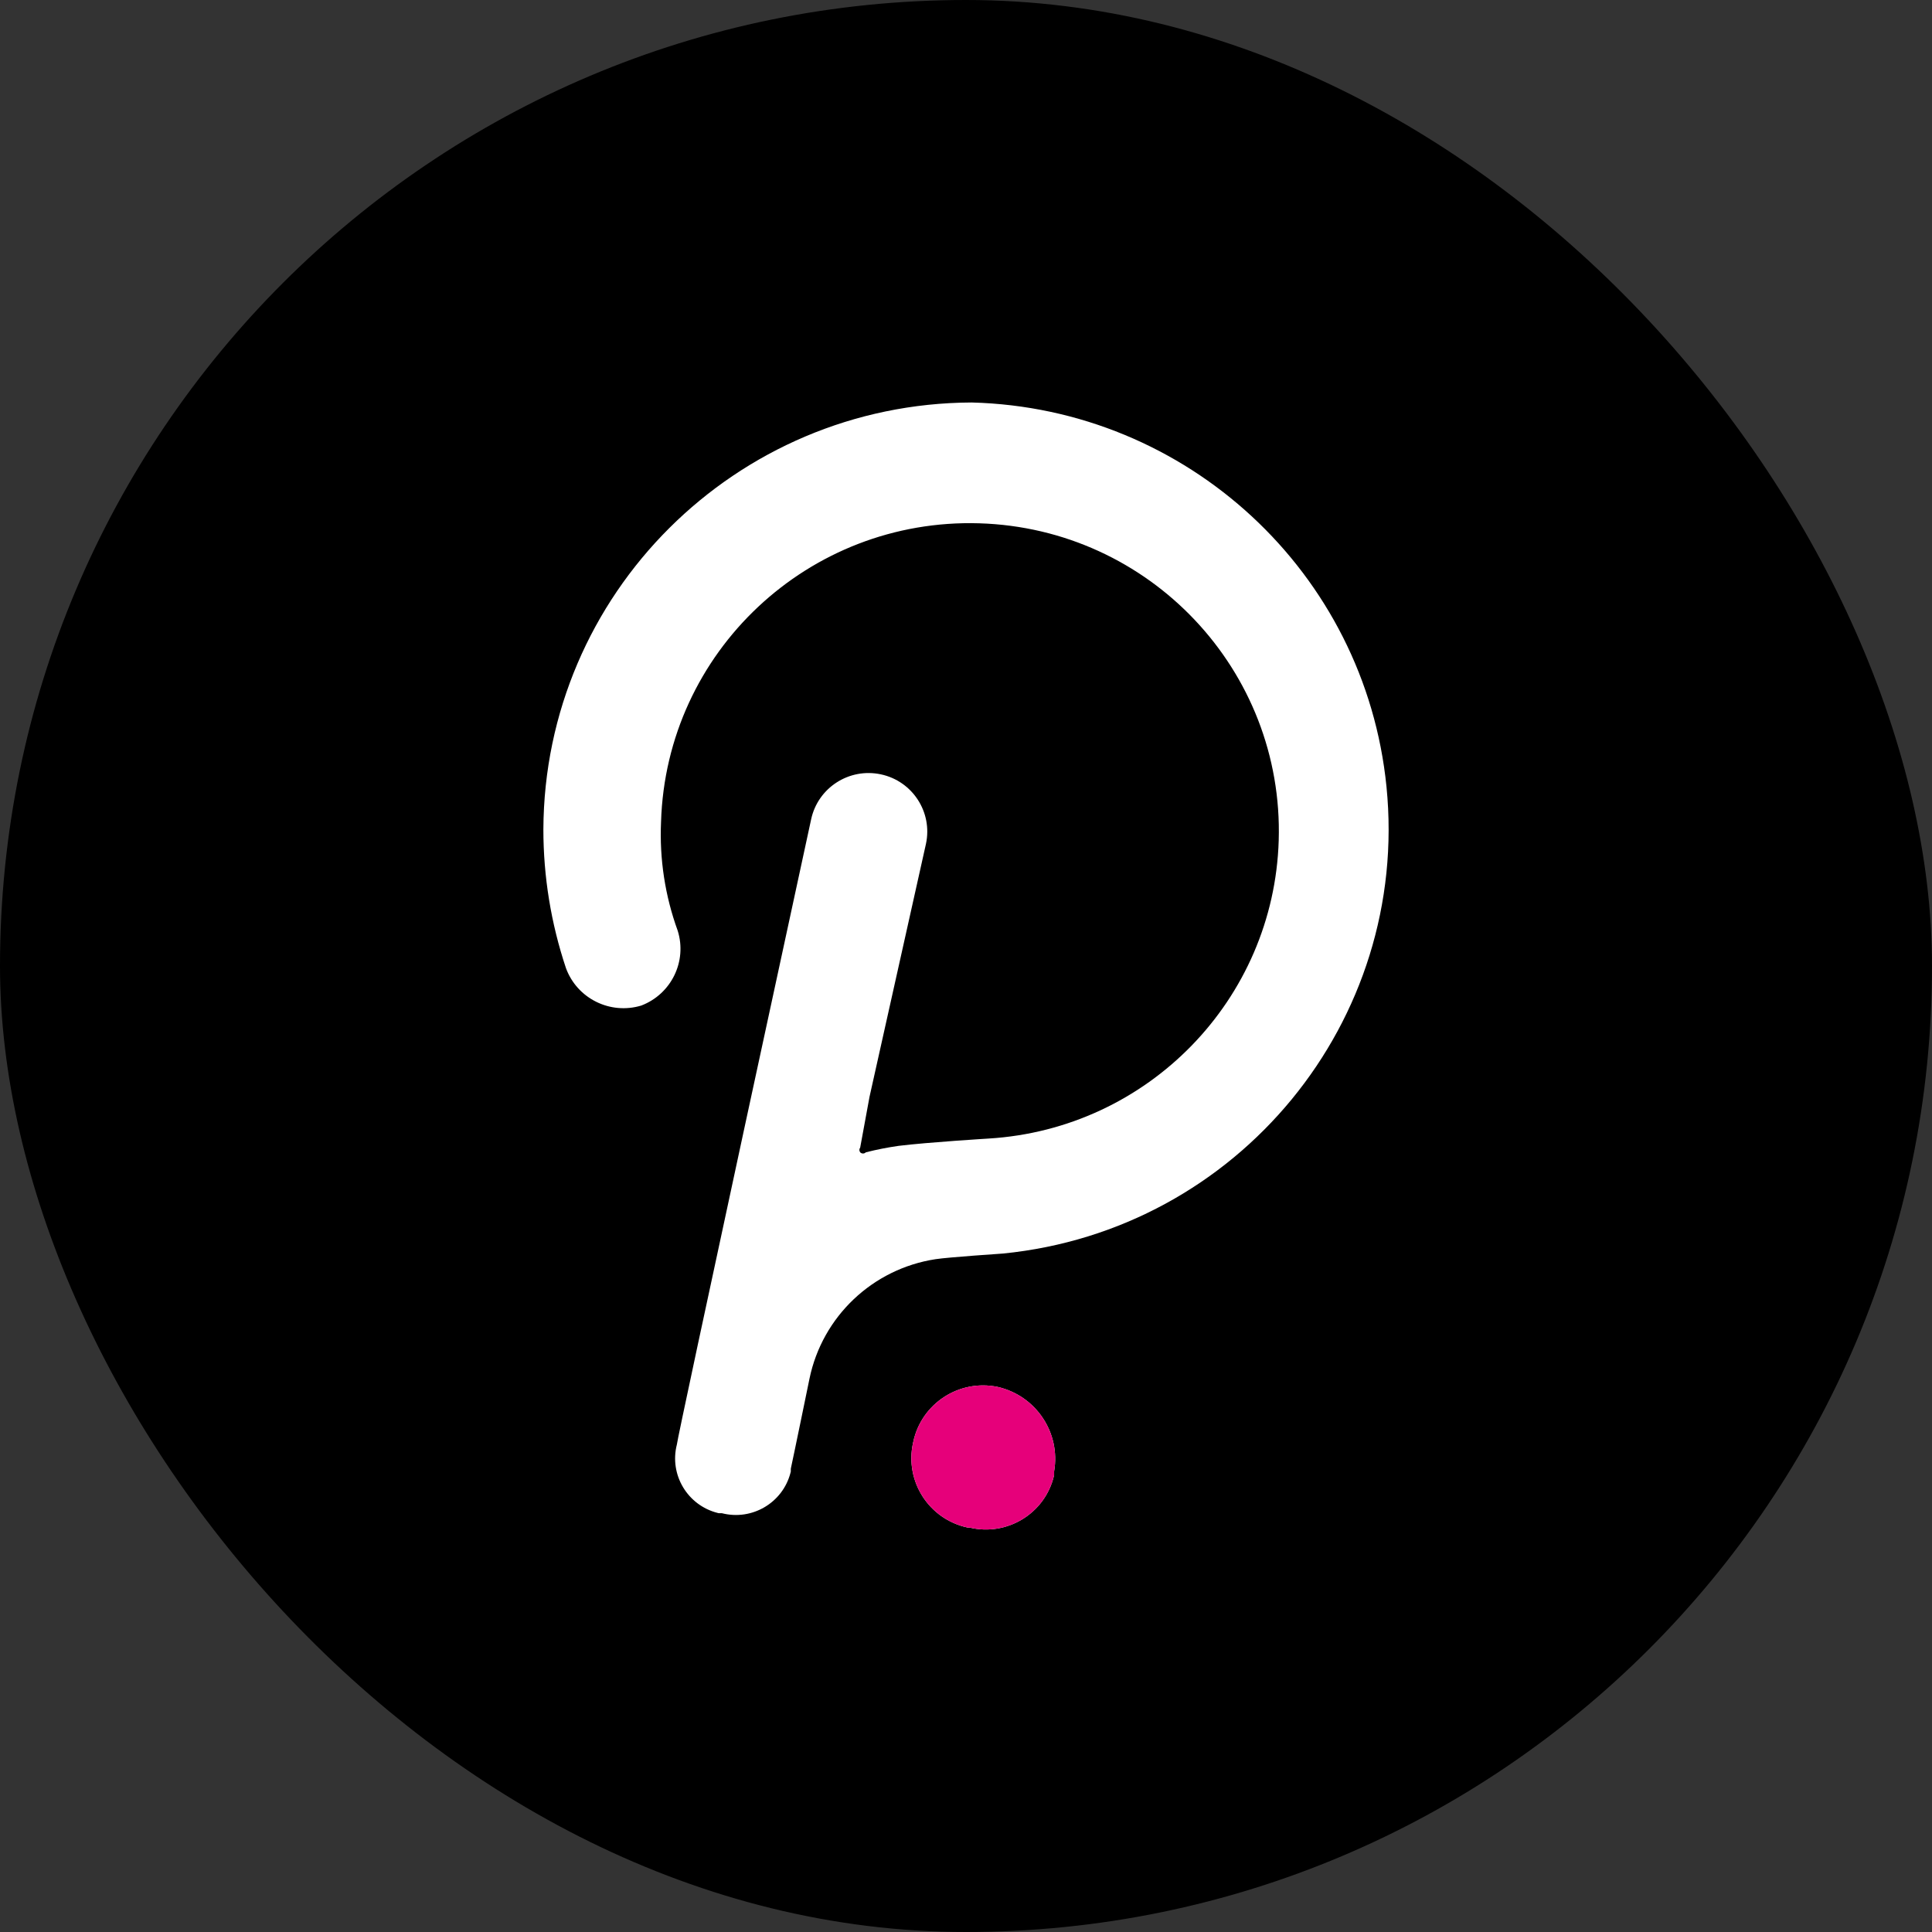 <svg width="64" height="64" viewBox="0 0 64 64" fill="none" xmlns="http://www.w3.org/2000/svg">
<rect x="0" y="0" width="64" height="64" fill="#333333" stroke="none"/>
<rect width="64" height="64" rx="32" fill="black"/>
<path fill-rule="evenodd" clip-rule="evenodd" d="M18 27.476C18.031 19.678 24.365 13.365 32.188 13.333C39.331 13.518 45.219 18.973 45.929 26.058C46.707 33.826 41.019 40.751 33.227 41.525C33.227 41.525 31.422 41.646 30.992 41.712C28.907 42.031 27.24 43.611 26.815 45.672C26.815 45.672 26.254 48.403 26.198 48.645C26.195 48.674 26.195 48.706 26.198 48.737C26.195 48.755 26.191 48.771 26.186 48.788L26.186 48.788C25.929 49.784 24.909 50.384 23.909 50.126H23.806C23.795 50.124 23.783 50.121 23.773 50.118C22.772 49.865 22.167 48.85 22.422 47.853C22.422 47.666 26.87 27.141 26.87 27.141C27.095 26.094 28.129 25.427 29.179 25.651C30.229 25.874 30.898 26.905 30.674 27.952L28.803 36.338L28.495 38.014C28.459 38.06 28.459 38.126 28.495 38.172L28.497 38.174C28.549 38.224 28.631 38.224 28.682 38.172C29.04 38.081 29.402 38.01 29.767 37.958C30.758 37.837 32.749 37.716 32.749 37.716C38.033 37.395 42.199 33.113 42.359 27.84C42.529 22.208 38.087 17.505 32.437 17.335C26.786 17.165 22.069 21.594 21.898 27.226C21.843 28.452 22.03 29.676 22.45 30.831C22.767 31.845 22.239 32.929 21.244 33.31C20.215 33.622 19.118 33.079 18.748 32.07C18.253 30.589 18 29.038 18 27.476ZM30.252 47.77C30.518 46.497 31.769 45.678 33.048 45.943C34.319 46.233 35.139 47.46 34.919 48.74V48.87C34.917 48.874 34.916 48.879 34.915 48.884C34.914 48.889 34.913 48.894 34.911 48.898C34.612 50.138 33.36 50.901 32.115 50.602H32.049C32.047 50.6 32.046 50.6 32.044 50.6C30.773 50.324 29.968 49.073 30.244 47.806C30.247 47.794 30.249 47.782 30.252 47.77Z" fill="white"/>
<path fill-rule="evenodd" clip-rule="evenodd" d="M30.252 47.77C30.518 46.497 31.769 45.678 33.048 45.943C34.319 46.233 35.139 47.46 34.919 48.74V48.87C34.917 48.874 34.916 48.879 34.915 48.884C34.914 48.889 34.913 48.894 34.911 48.898C34.612 50.138 33.36 50.901 32.115 50.602H32.049L32.044 50.6C30.773 50.324 29.968 49.073 30.244 47.806C30.247 47.794 30.249 47.782 30.252 47.77Z" fill="#E6007A"/>
</svg>
